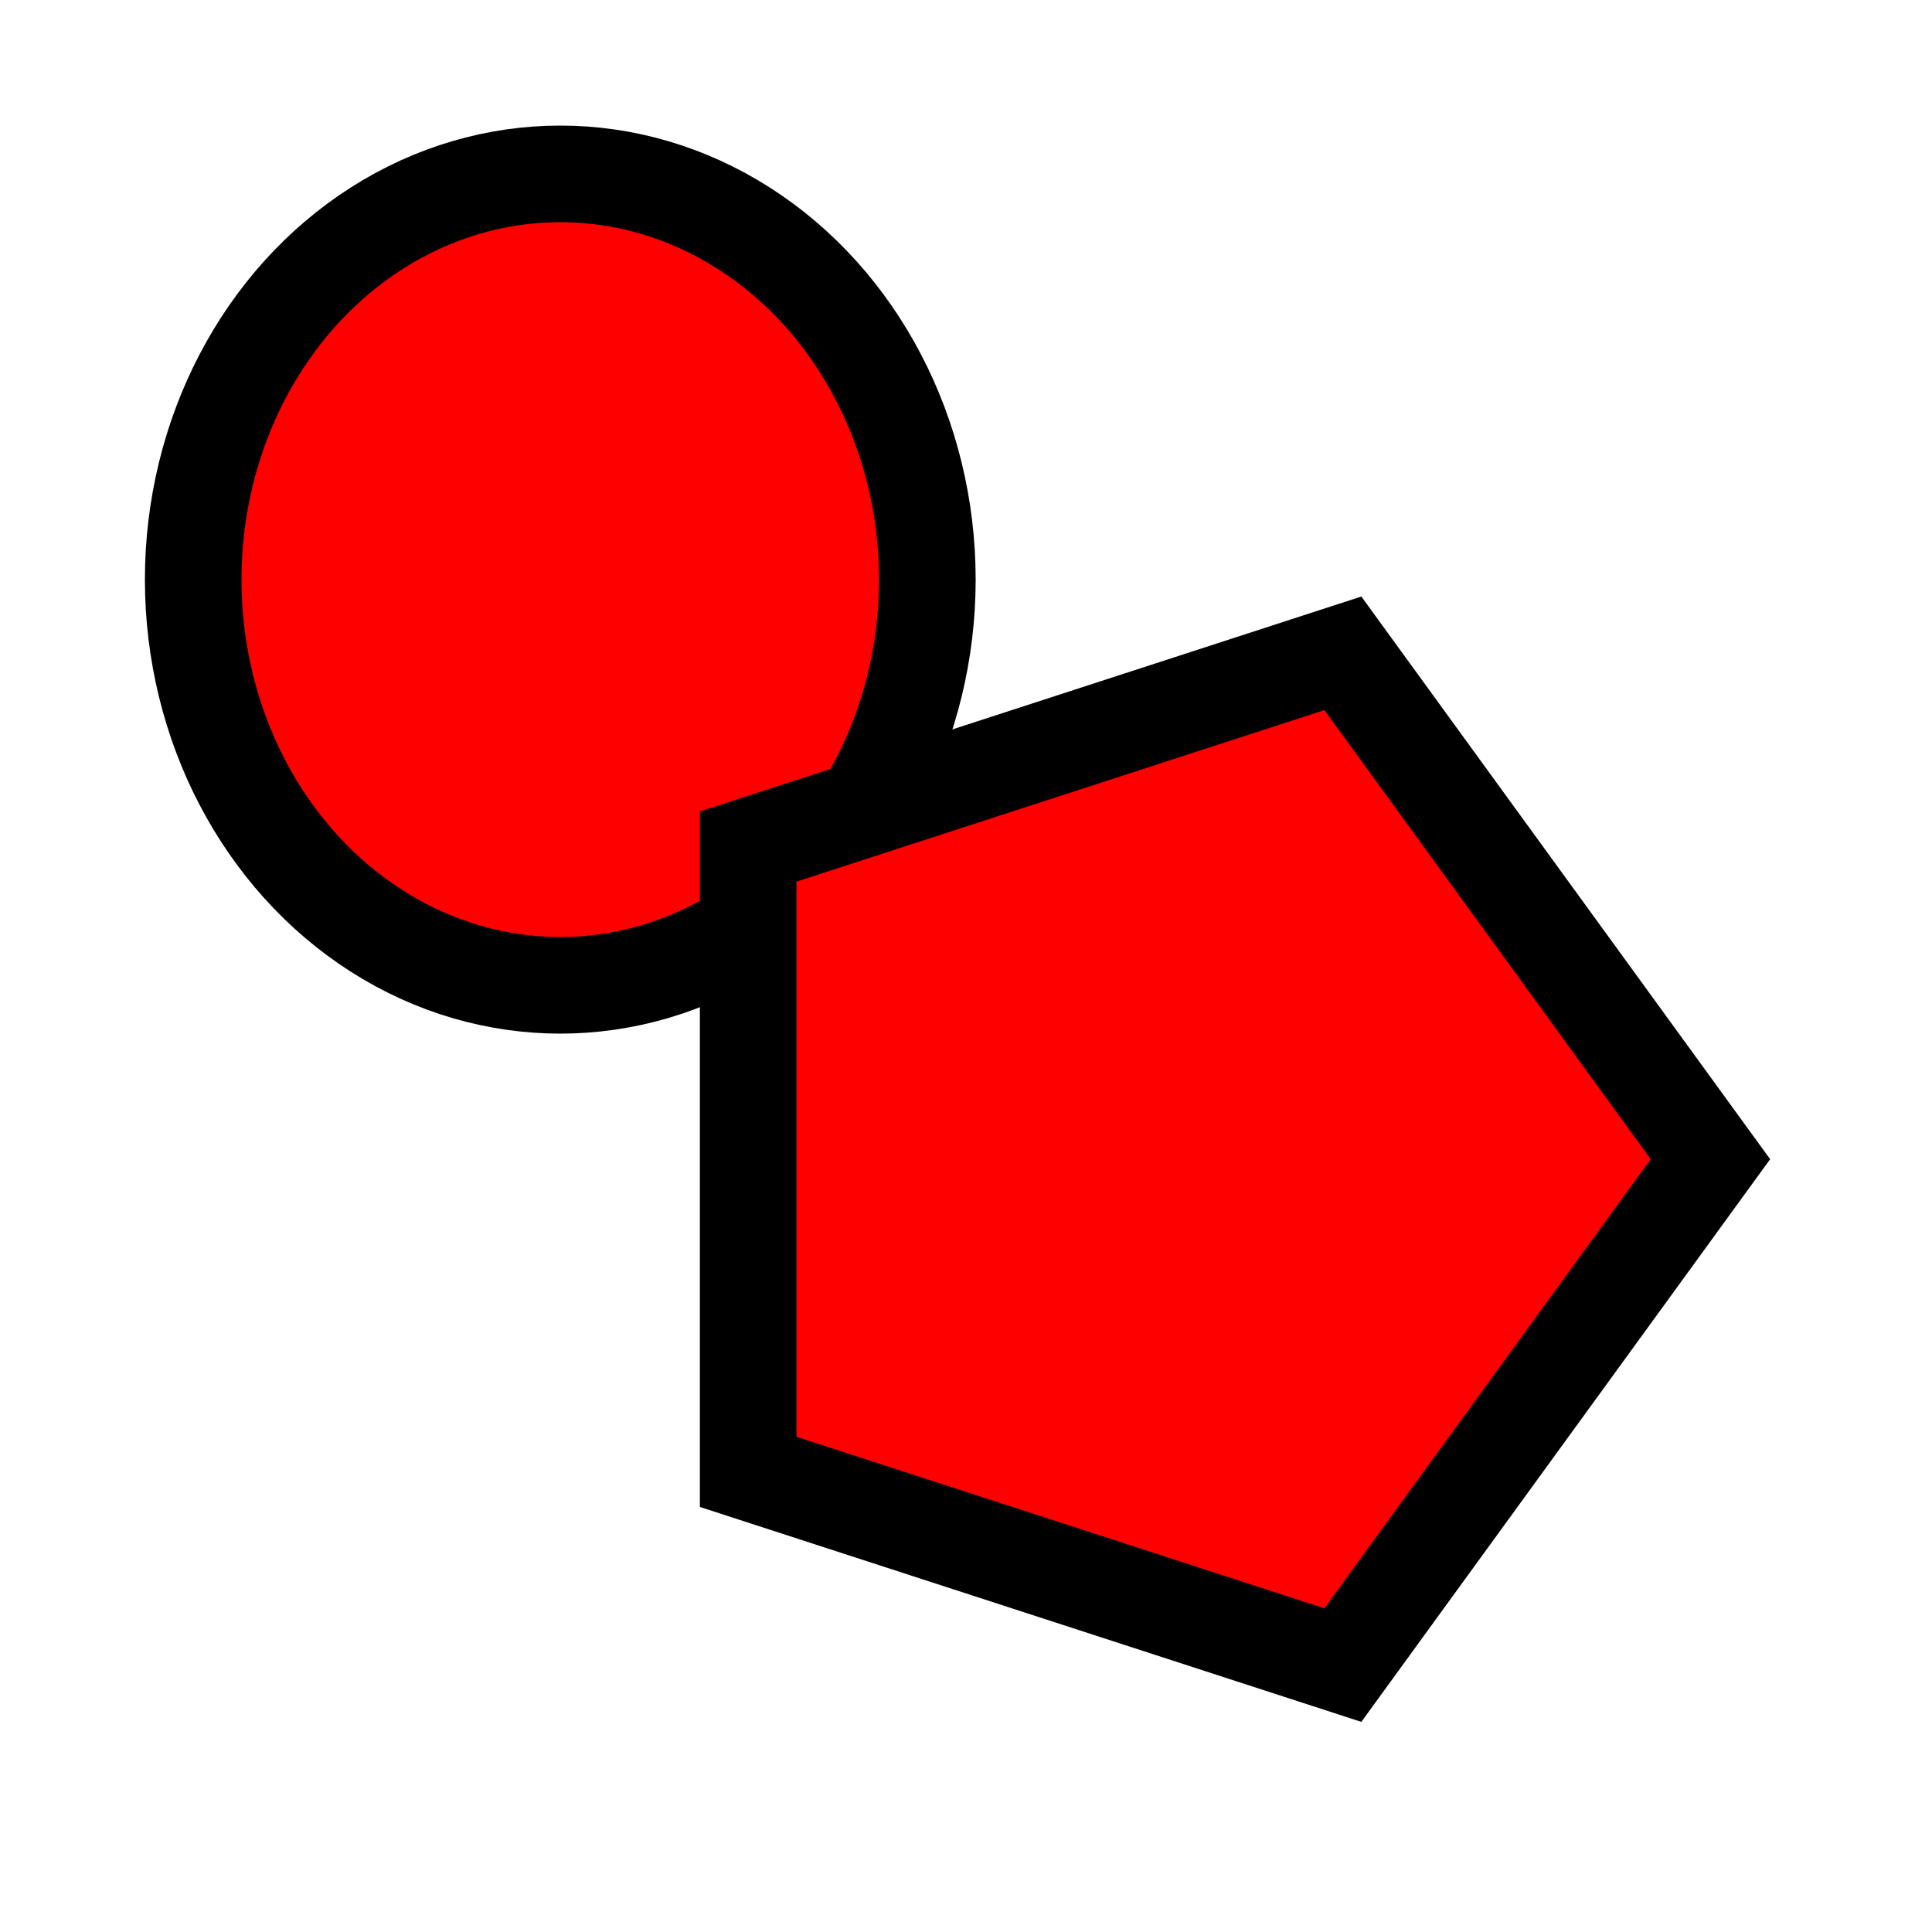 <svg width="100" height="100"
  xmlns="http://www.w3.org/2000/svg"
  xmlns:xlink="http://www.w3.org/1999/xlink" preserveAspectRatio="none">
  <g>
    <title>Layer 1</title>
    <ellipse ry="21" rx="19" id="svg_1" cy="30" cx="29" stroke-width="5" stroke="#000000" fill="#FF0000"/>
    <polygon cy="75" cx="35" edge="32.366" fill="#FF0000" id="svg_2" points="88.532,60 69.508,86.185 38.726,76.183 38.726,43.817 69.508,33.815 88.532,60 " strokeWidth="5" strokecolor="#000000" orient="x" sides="5" shape="regularPoly" stroke-width="5" stroke="#000000" />
  </g>
</svg>
